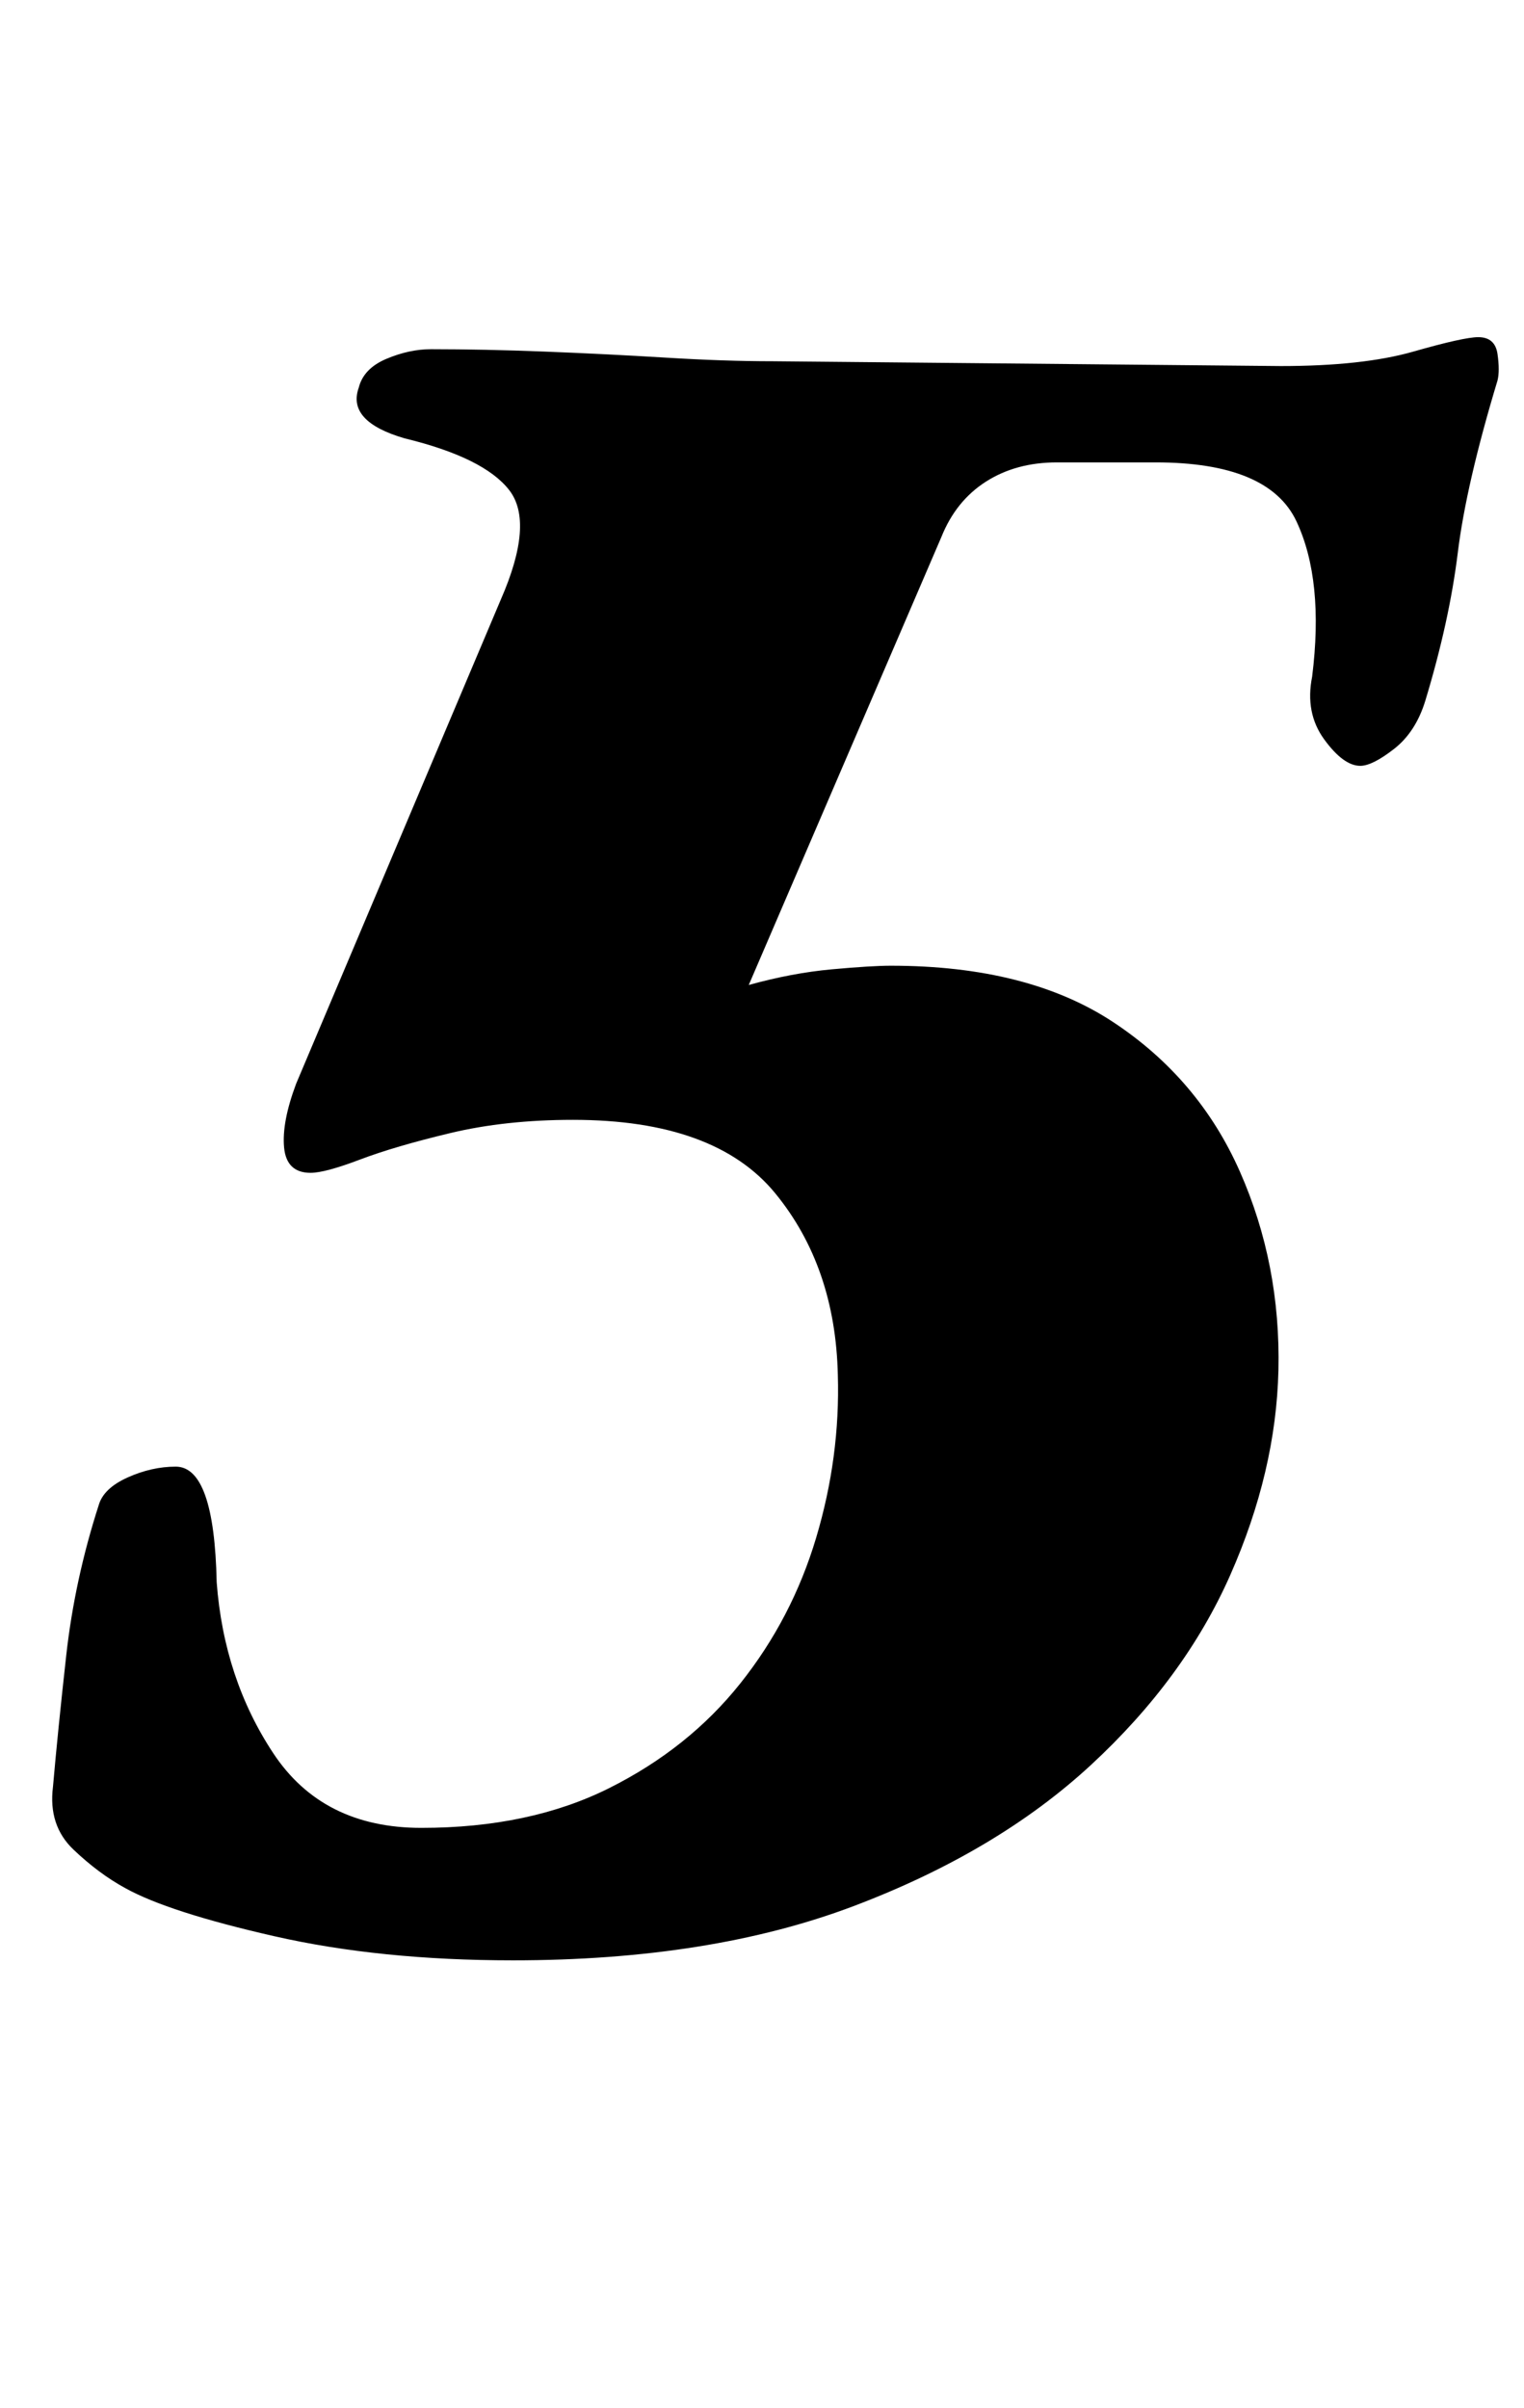 <?xml version="1.0" standalone="no"?>
<!DOCTYPE svg PUBLIC "-//W3C//DTD SVG 1.1//EN" "http://www.w3.org/Graphics/SVG/1.1/DTD/svg11.dtd" >
<svg xmlns="http://www.w3.org/2000/svg" xmlns:xlink="http://www.w3.org/1999/xlink" version="1.1" viewBox="-10 0 633 1000">
  <g transform="matrix(1 0 0 -1 0 800)">
   <path fill="currentColor"
d="M203 -14q-55 0 -99 10t-62 20q-11 6 -21.5 16t-8.5 26q2 23 5.5 54.5t13.5 62.5q2 7 12 11.5t20 4.5q16 0 17 -48q3 -40 23.5 -71t61.5 -31q45 0 78 16.5t54.5 43.5t31.5 60.5t9 67.5q-1 45 -26 75.5t-84 30.5q-28 0 -51 -5.5t-37.5 -11t-20.5 -5.5q-10 0 -11 10.5
t5 26.5l85 201q14 32 3.5 45.5t-43.5 21.5q-24 7 -19 21q2 8 11.5 12t18.5 4q22 0 47.5 -1t50 -2.5t44.5 -1.5l211 -2q34 0 55 6t27 6q7 0 8 -7t0 -11q-13 -43 -16.5 -71.5t-13.5 -61.5q-4 -13 -13 -20t-14 -7q-7 0 -15 11t-5 26q5 40 -6.5 64.5t-58.5 24.5h-41
q-17 0 -29.5 -8t-18.5 -23l-80 -186q18 5 34.5 6.5t24.5 1.5q57 0 92.5 -23.5t52.5 -62t16 -82.5q-1 -42 -20 -85t-58 -79t-98.5 -58.5t-141.5 -22.5z" />
  </g>

</svg>
